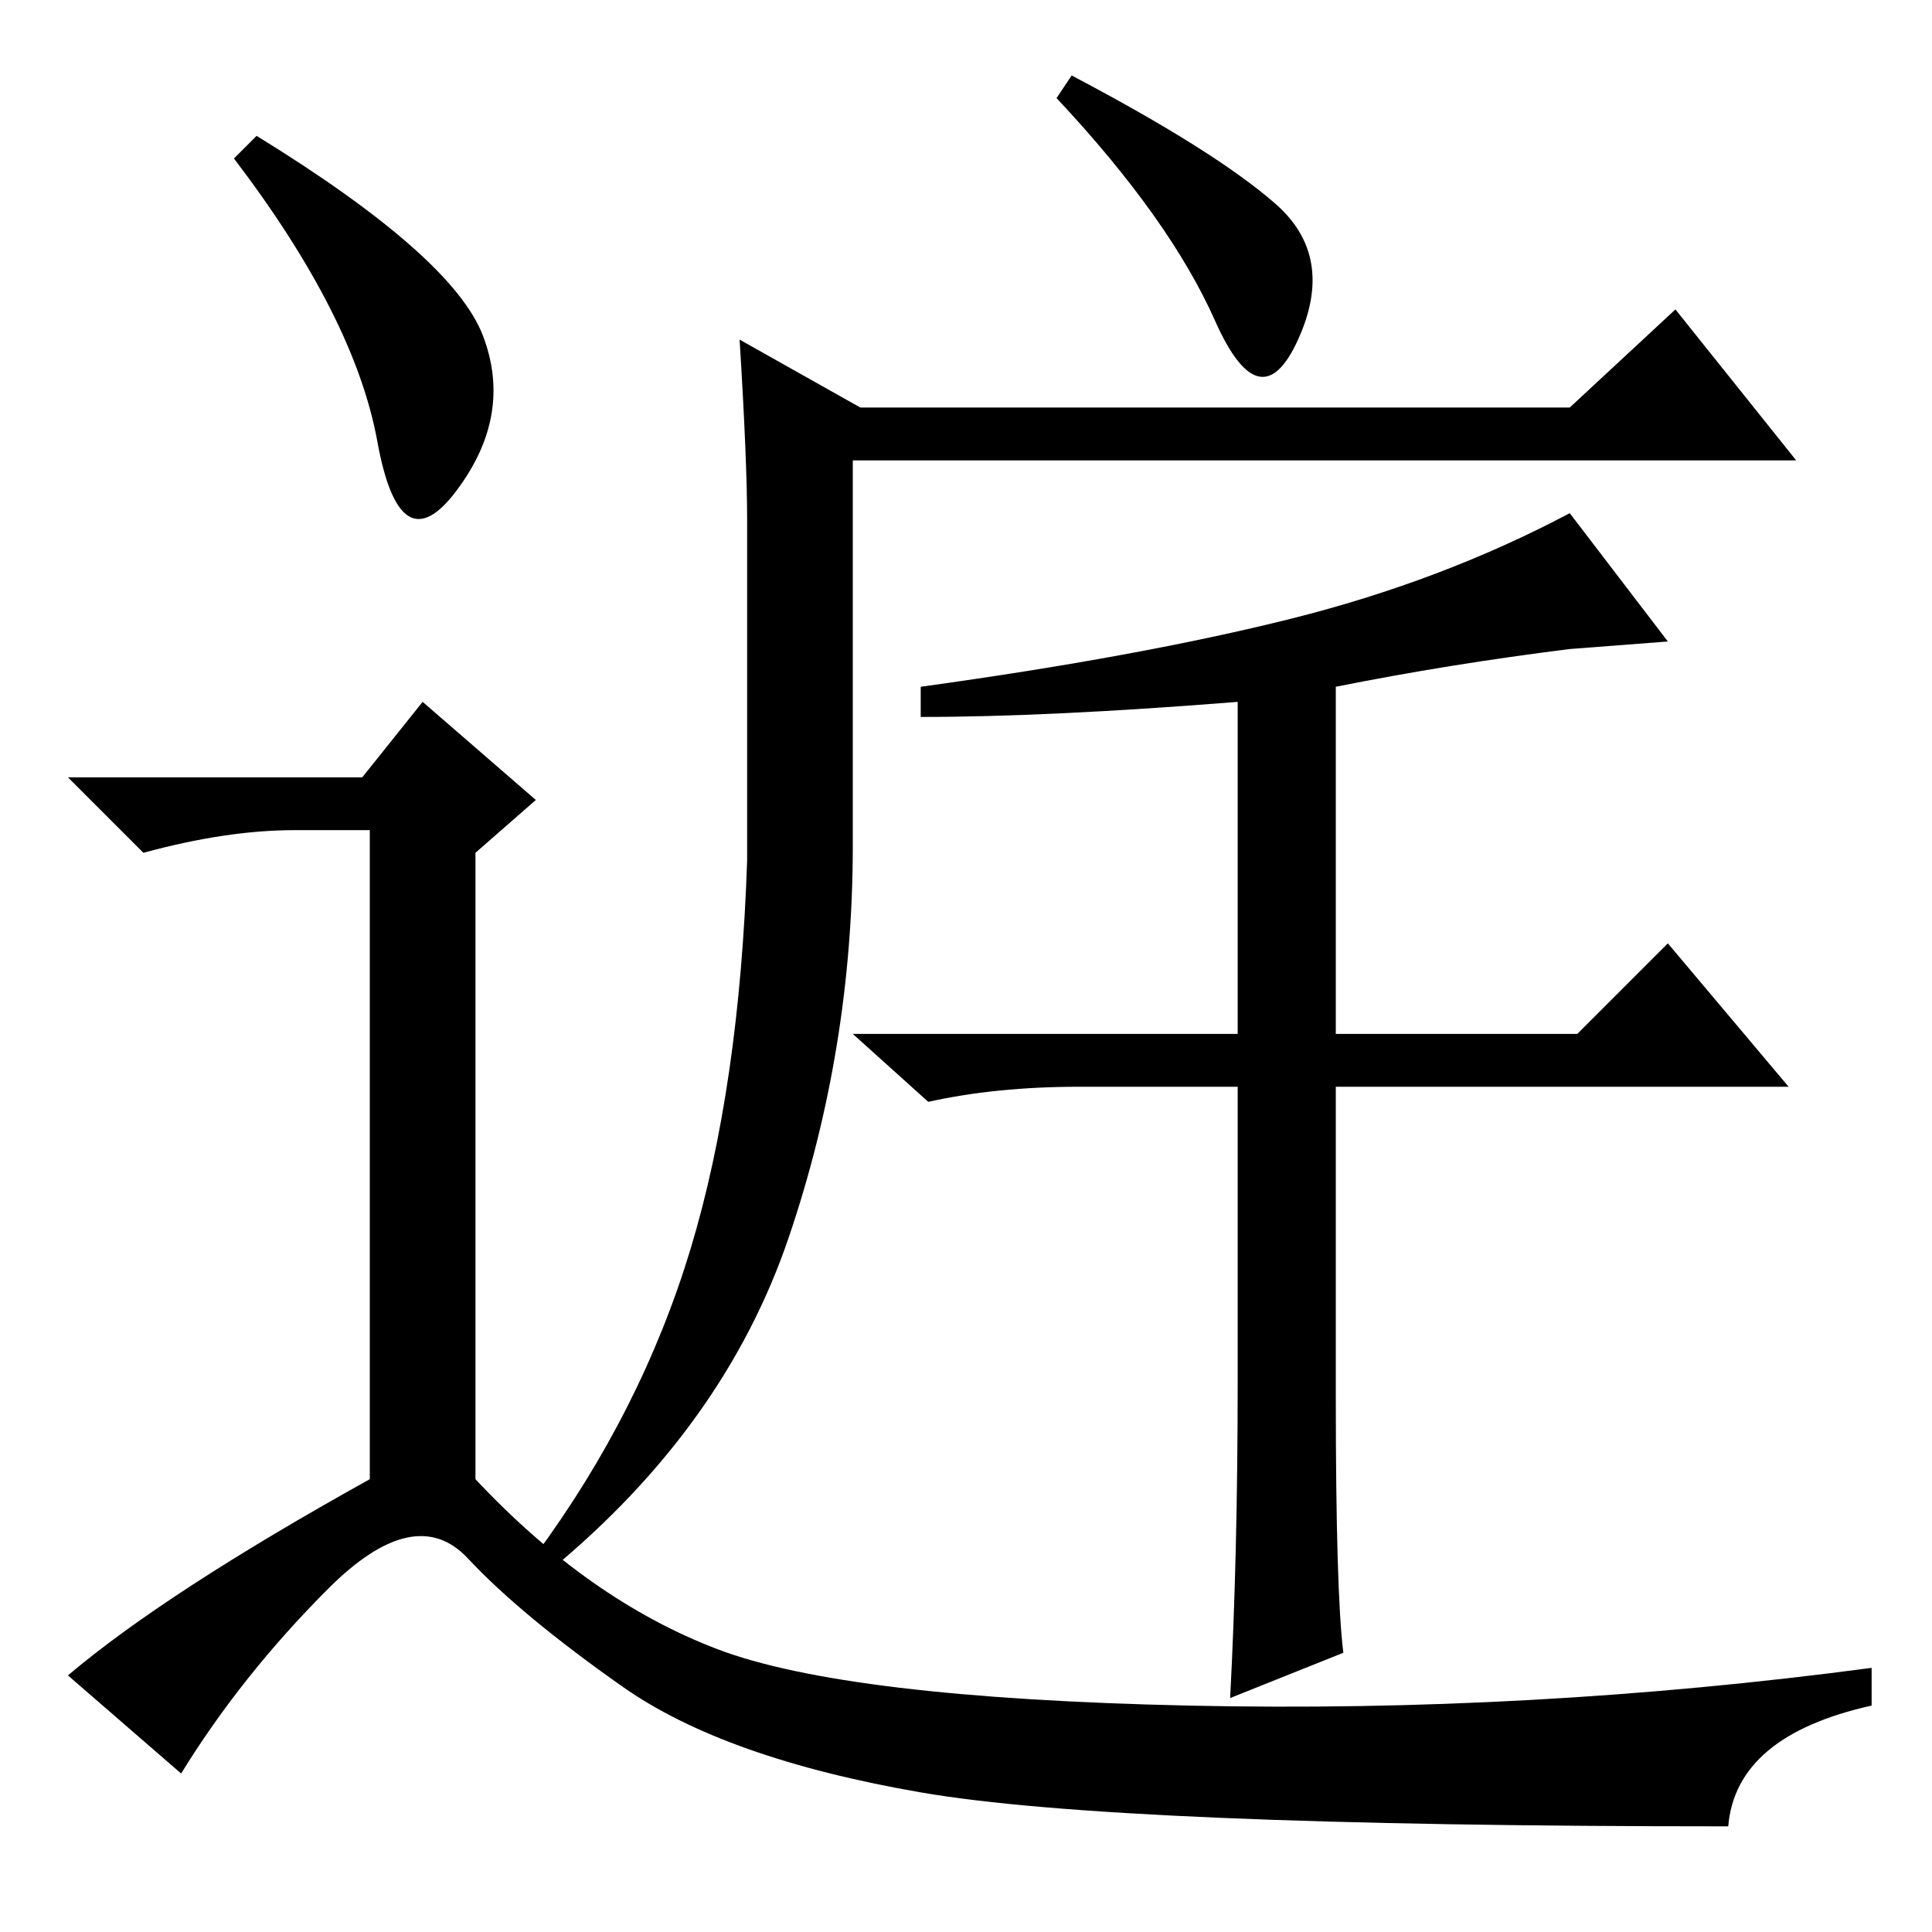 <?xml version="1.0" standalone="no"?>
<!DOCTYPE svg PUBLIC "-//W3C//DTD SVG 1.1//EN" "http://www.w3.org/Graphics/SVG/1.1/DTD/svg11.dtd" >
<svg xmlns="http://www.w3.org/2000/svg" xmlns:xlink="http://www.w3.org/1999/xlink" version="1.1" viewBox="0 -36 256 256">
  <g transform="matrix(1 0 0 -1 0 220)">
   <path fill="currentColor"
d="M113 195v-51q0 -27 -8.5 -52t-31.5 -44l-2 2q14 19 20.5 40.5t7.5 51.5v45q0 8 -1 24l16 -9h94l14 13l16 -20h-125zM169 229q8 -7 3 -18t-11 2.5t-21 29.5l2 3q19 -10 27 -17zM122 161v4q29 4 49 9t37 14l13 -17l-13 -1q-16 -2 -31 -5v-46h32l12 12l16 -19h-60v-41
q0 -26 1 -34l-15 -6q1 19 1 42v39h-21q-11 0 -20 -2l-10 9h51v44q-25 -2 -42 -2zM34 238q26 -16 30 -26.5t-3.5 -20.5t-10.5 6.5t-19 37.5zM48 153l8 10l15 -13l-8 -7v-83q15 -16 32 -22.5t62.5 -7.5t90.5 5v-5q-18 -4 -19 -16q-81 0 -107 4.5t-39.5 14t-20.5 17t-18.5 -4
t-19.5 -24.5l-15 13q13 11 40 26v86h-10q-9 0 -20 -3l-10 10h39z" />
  </g>

</svg>
